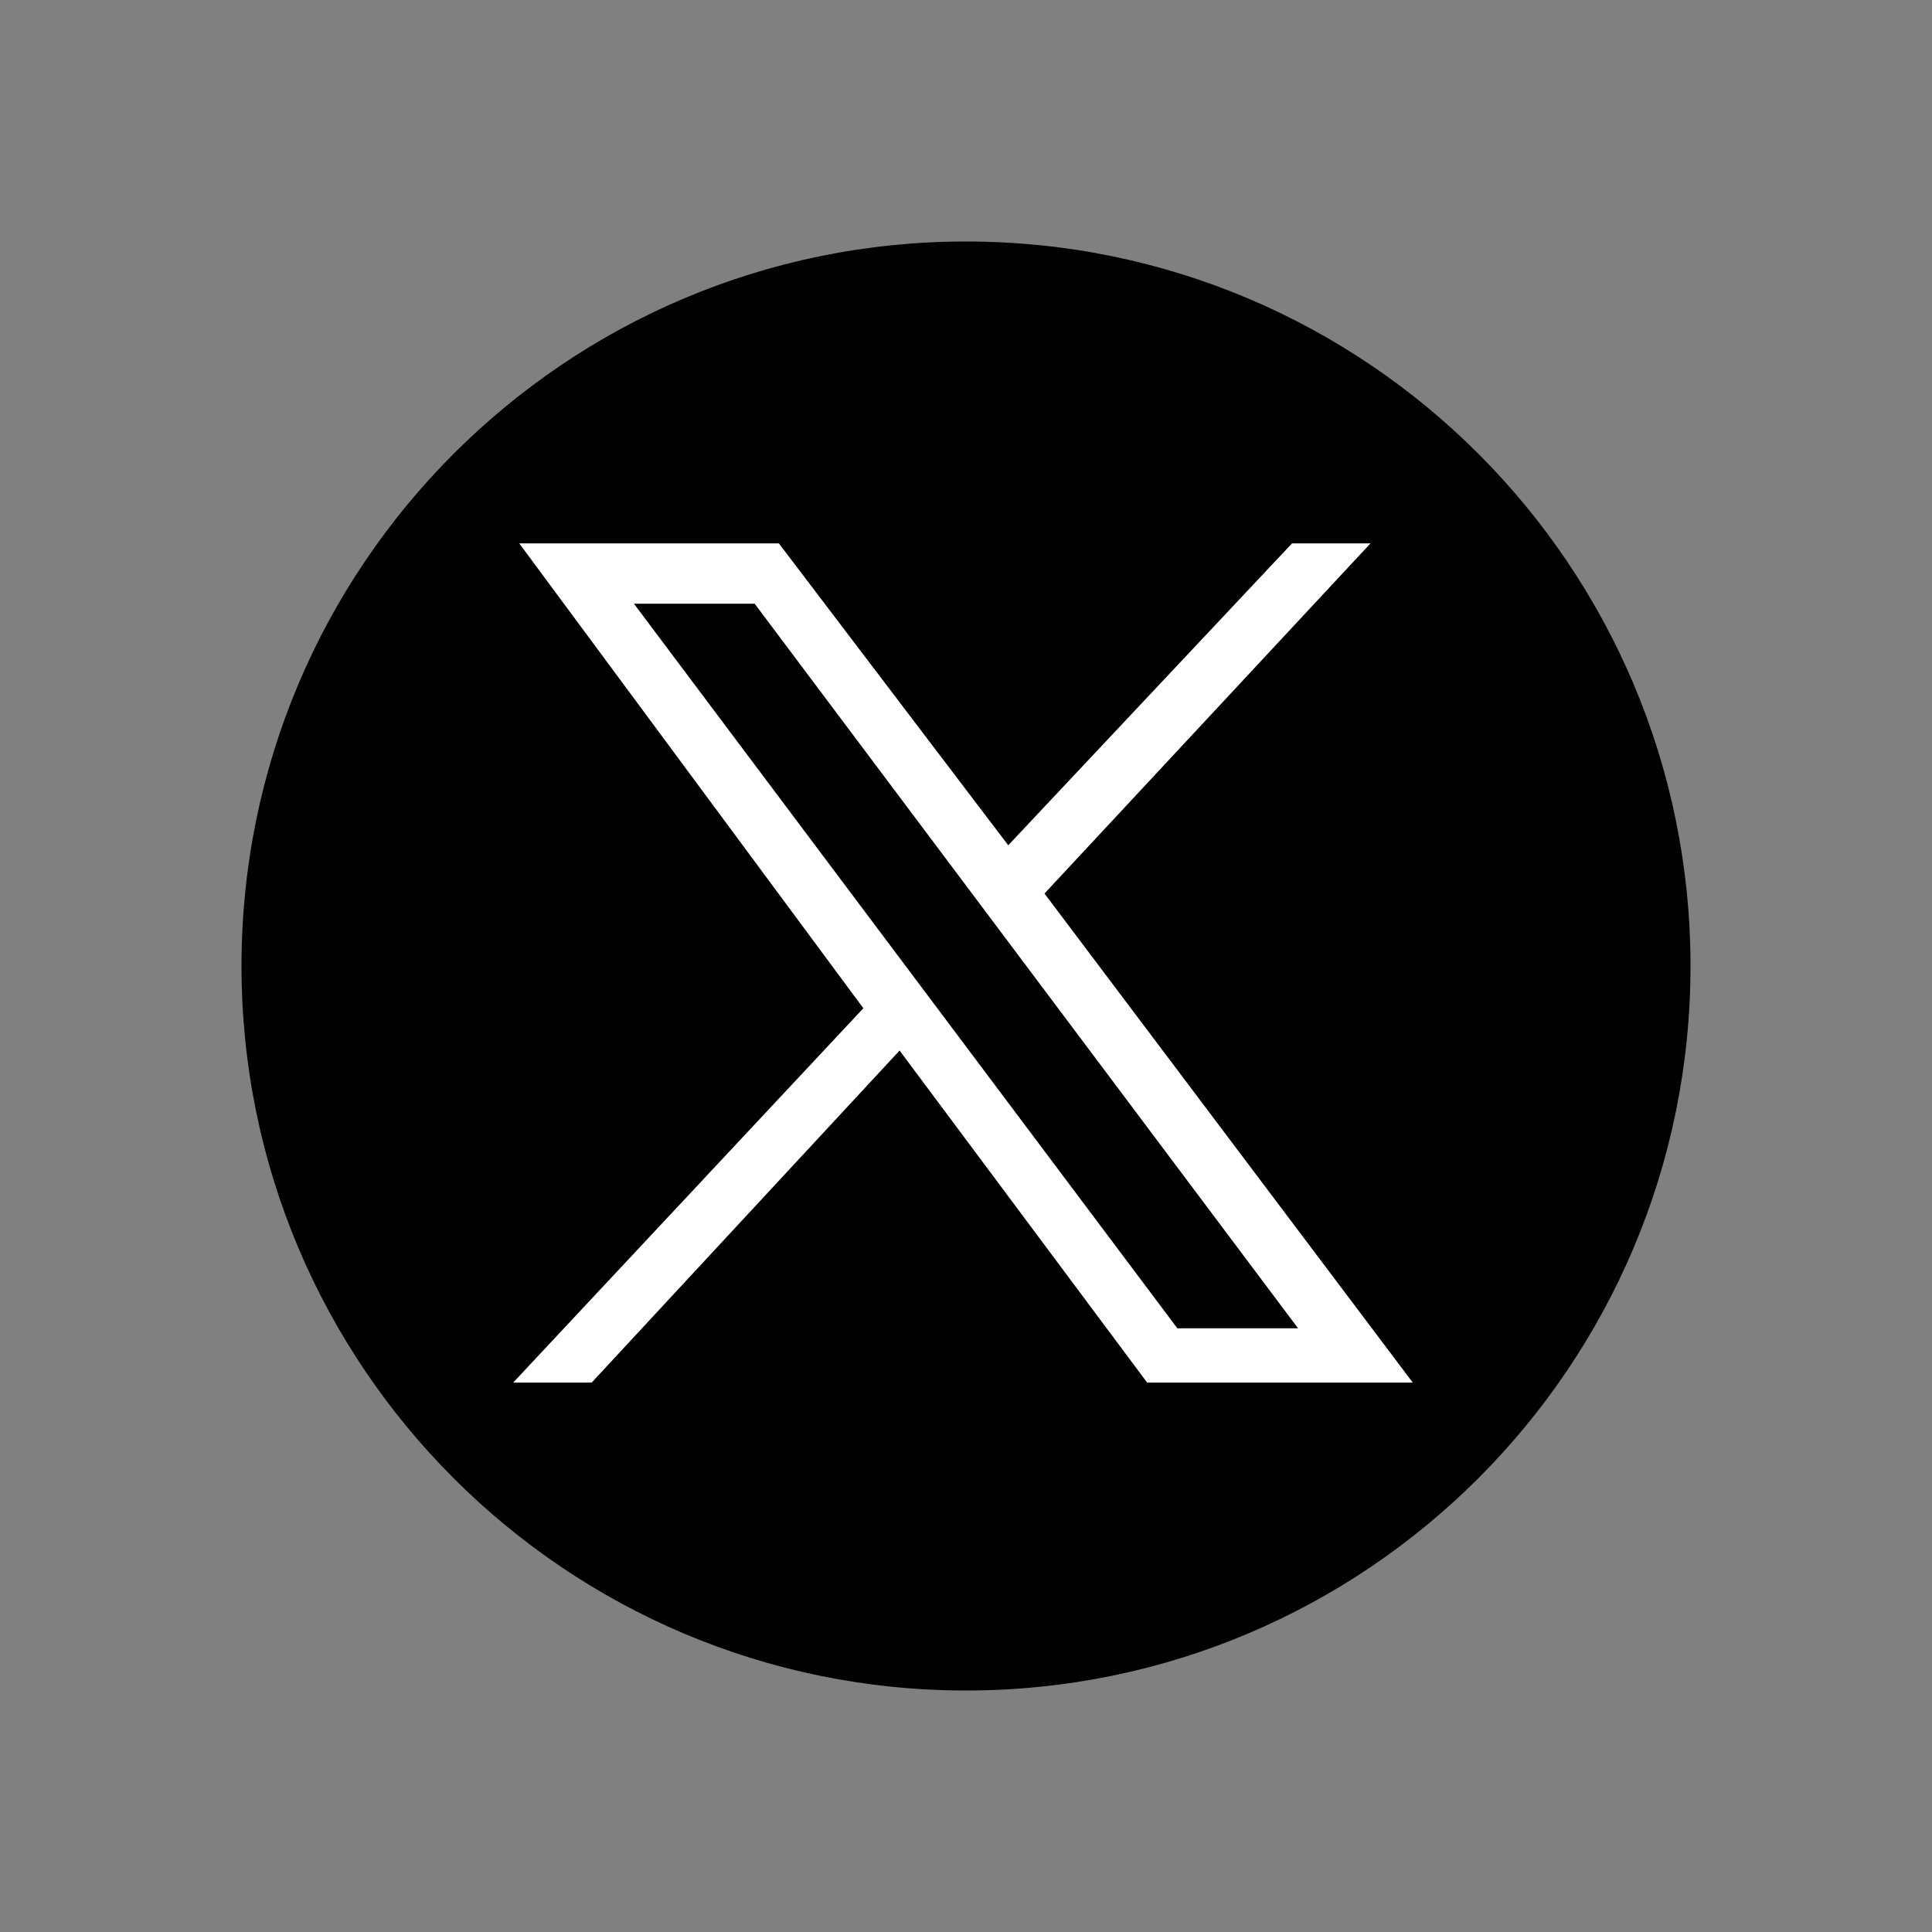 <svg width="45" height="45" viewBox="0 0 45 45" fill="none" xmlns="http://www.w3.org/2000/svg">
<rect x="0" y="0" width="45" height="45" fill="#808080" stroke="none"/>
<g clip-path="url(#clip0_29_170)">
<path d="M22.5 39.375C31.82 39.375 39.375 31.82 39.375 22.5C39.375 13.18 31.82 5.625 22.5 5.625C13.18 5.625 5.625 13.18 5.625 22.5C5.625 31.82 13.18 39.375 22.5 39.375Z" fill="black"/>
<path d="M12.094 12.656L20.109 23.484L11.953 32.203H13.781L20.953 24.469L26.719 32.203H32.906L24.328 20.812L31.922 12.656H30.094L23.484 19.688L18.141 12.656H11.953H12.094ZM14.766 14.062H17.578L30.234 30.938H27.422L14.766 14.062Z" fill="white"/>
</g>
<defs>
<clipPath id="clip0_29_170">
<rect width="45" height="45" fill="white"/>
</clipPath>
</defs>
</svg>
